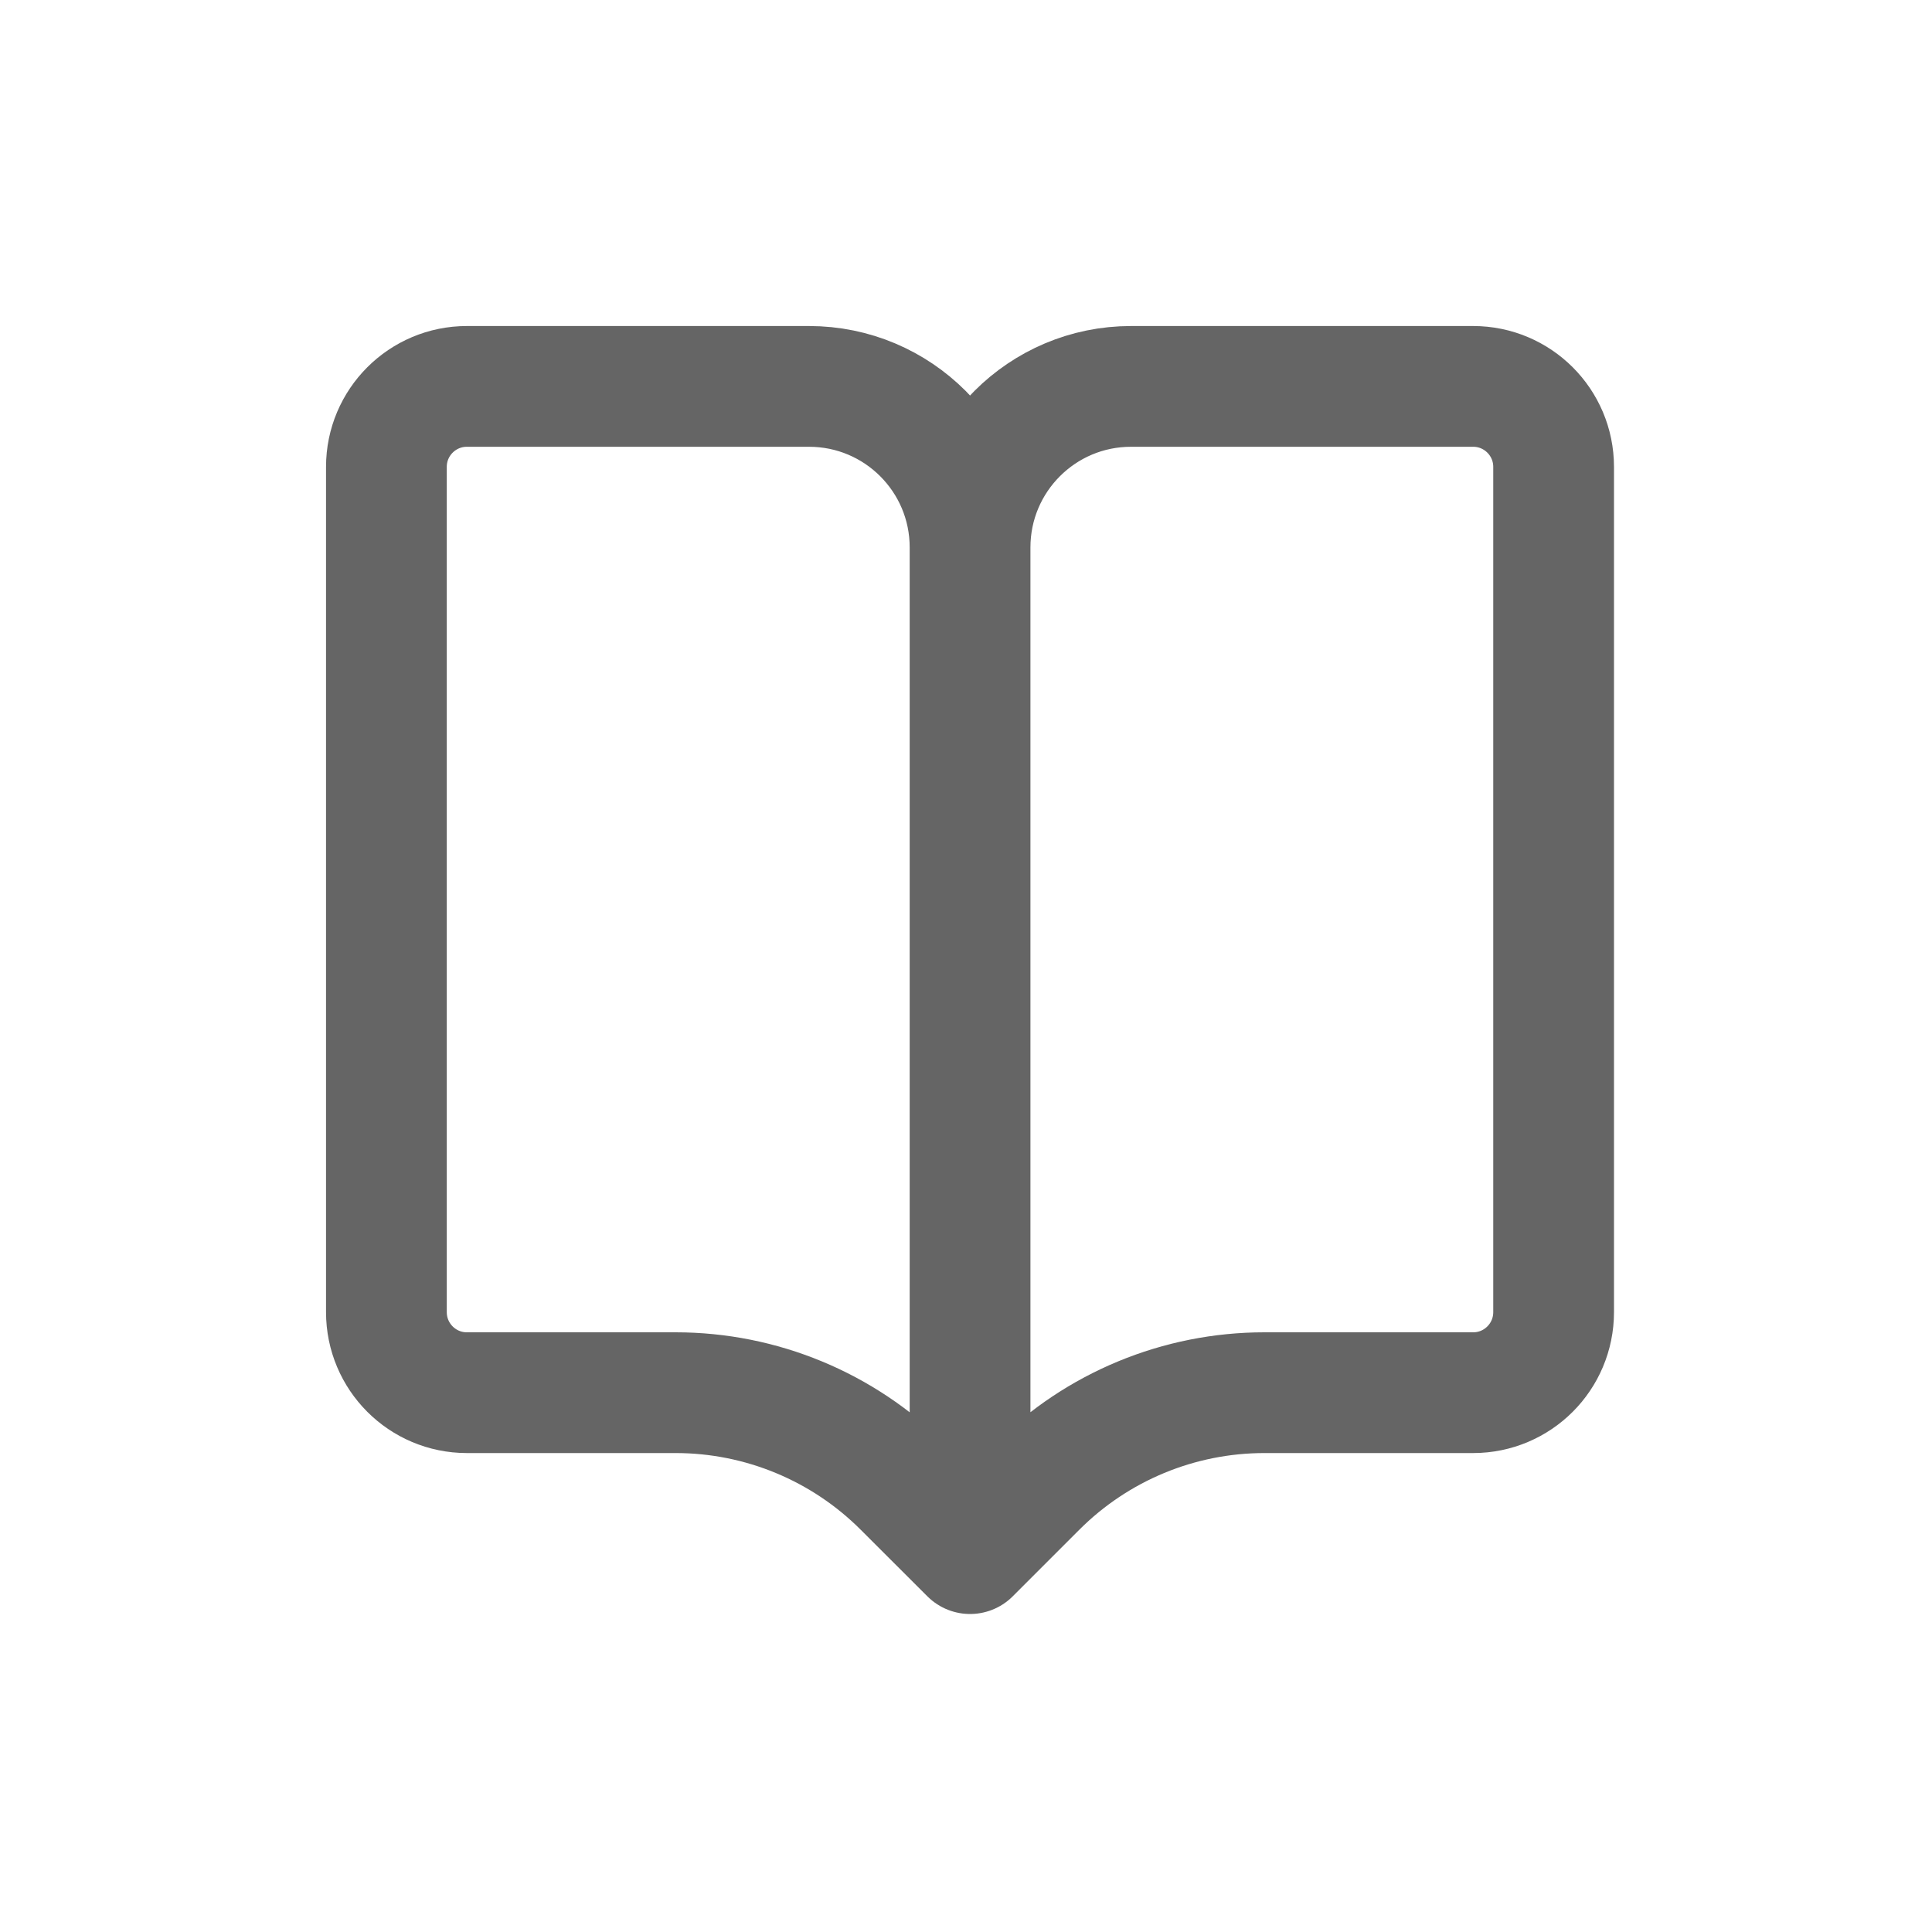 <svg width="20" height="20" viewBox="0 0 20 20" fill="none" xmlns="http://www.w3.org/2000/svg">
<path d="M10.042 5.667C10.042 4.746 10.788 4 11.708 4H15.25C15.71 4 16.083 4.373 16.083 4.833V13.583C16.083 14.044 15.71 14.417 15.25 14.417H13.089C12.205 14.417 11.357 14.768 10.732 15.393L10.042 16.083M10.042 5.667V16.083M10.042 5.667C10.042 4.746 9.296 4 8.375 4H4.833C4.373 4 4 4.373 4 4.833V13.583C4 14.044 4.373 14.417 4.833 14.417H6.994C7.878 14.417 8.726 14.768 9.351 15.393L10.042 16.083" stroke="#656565" stroke-width="1.25" stroke-linecap="round" stroke-linejoin="round"/>
</svg>
